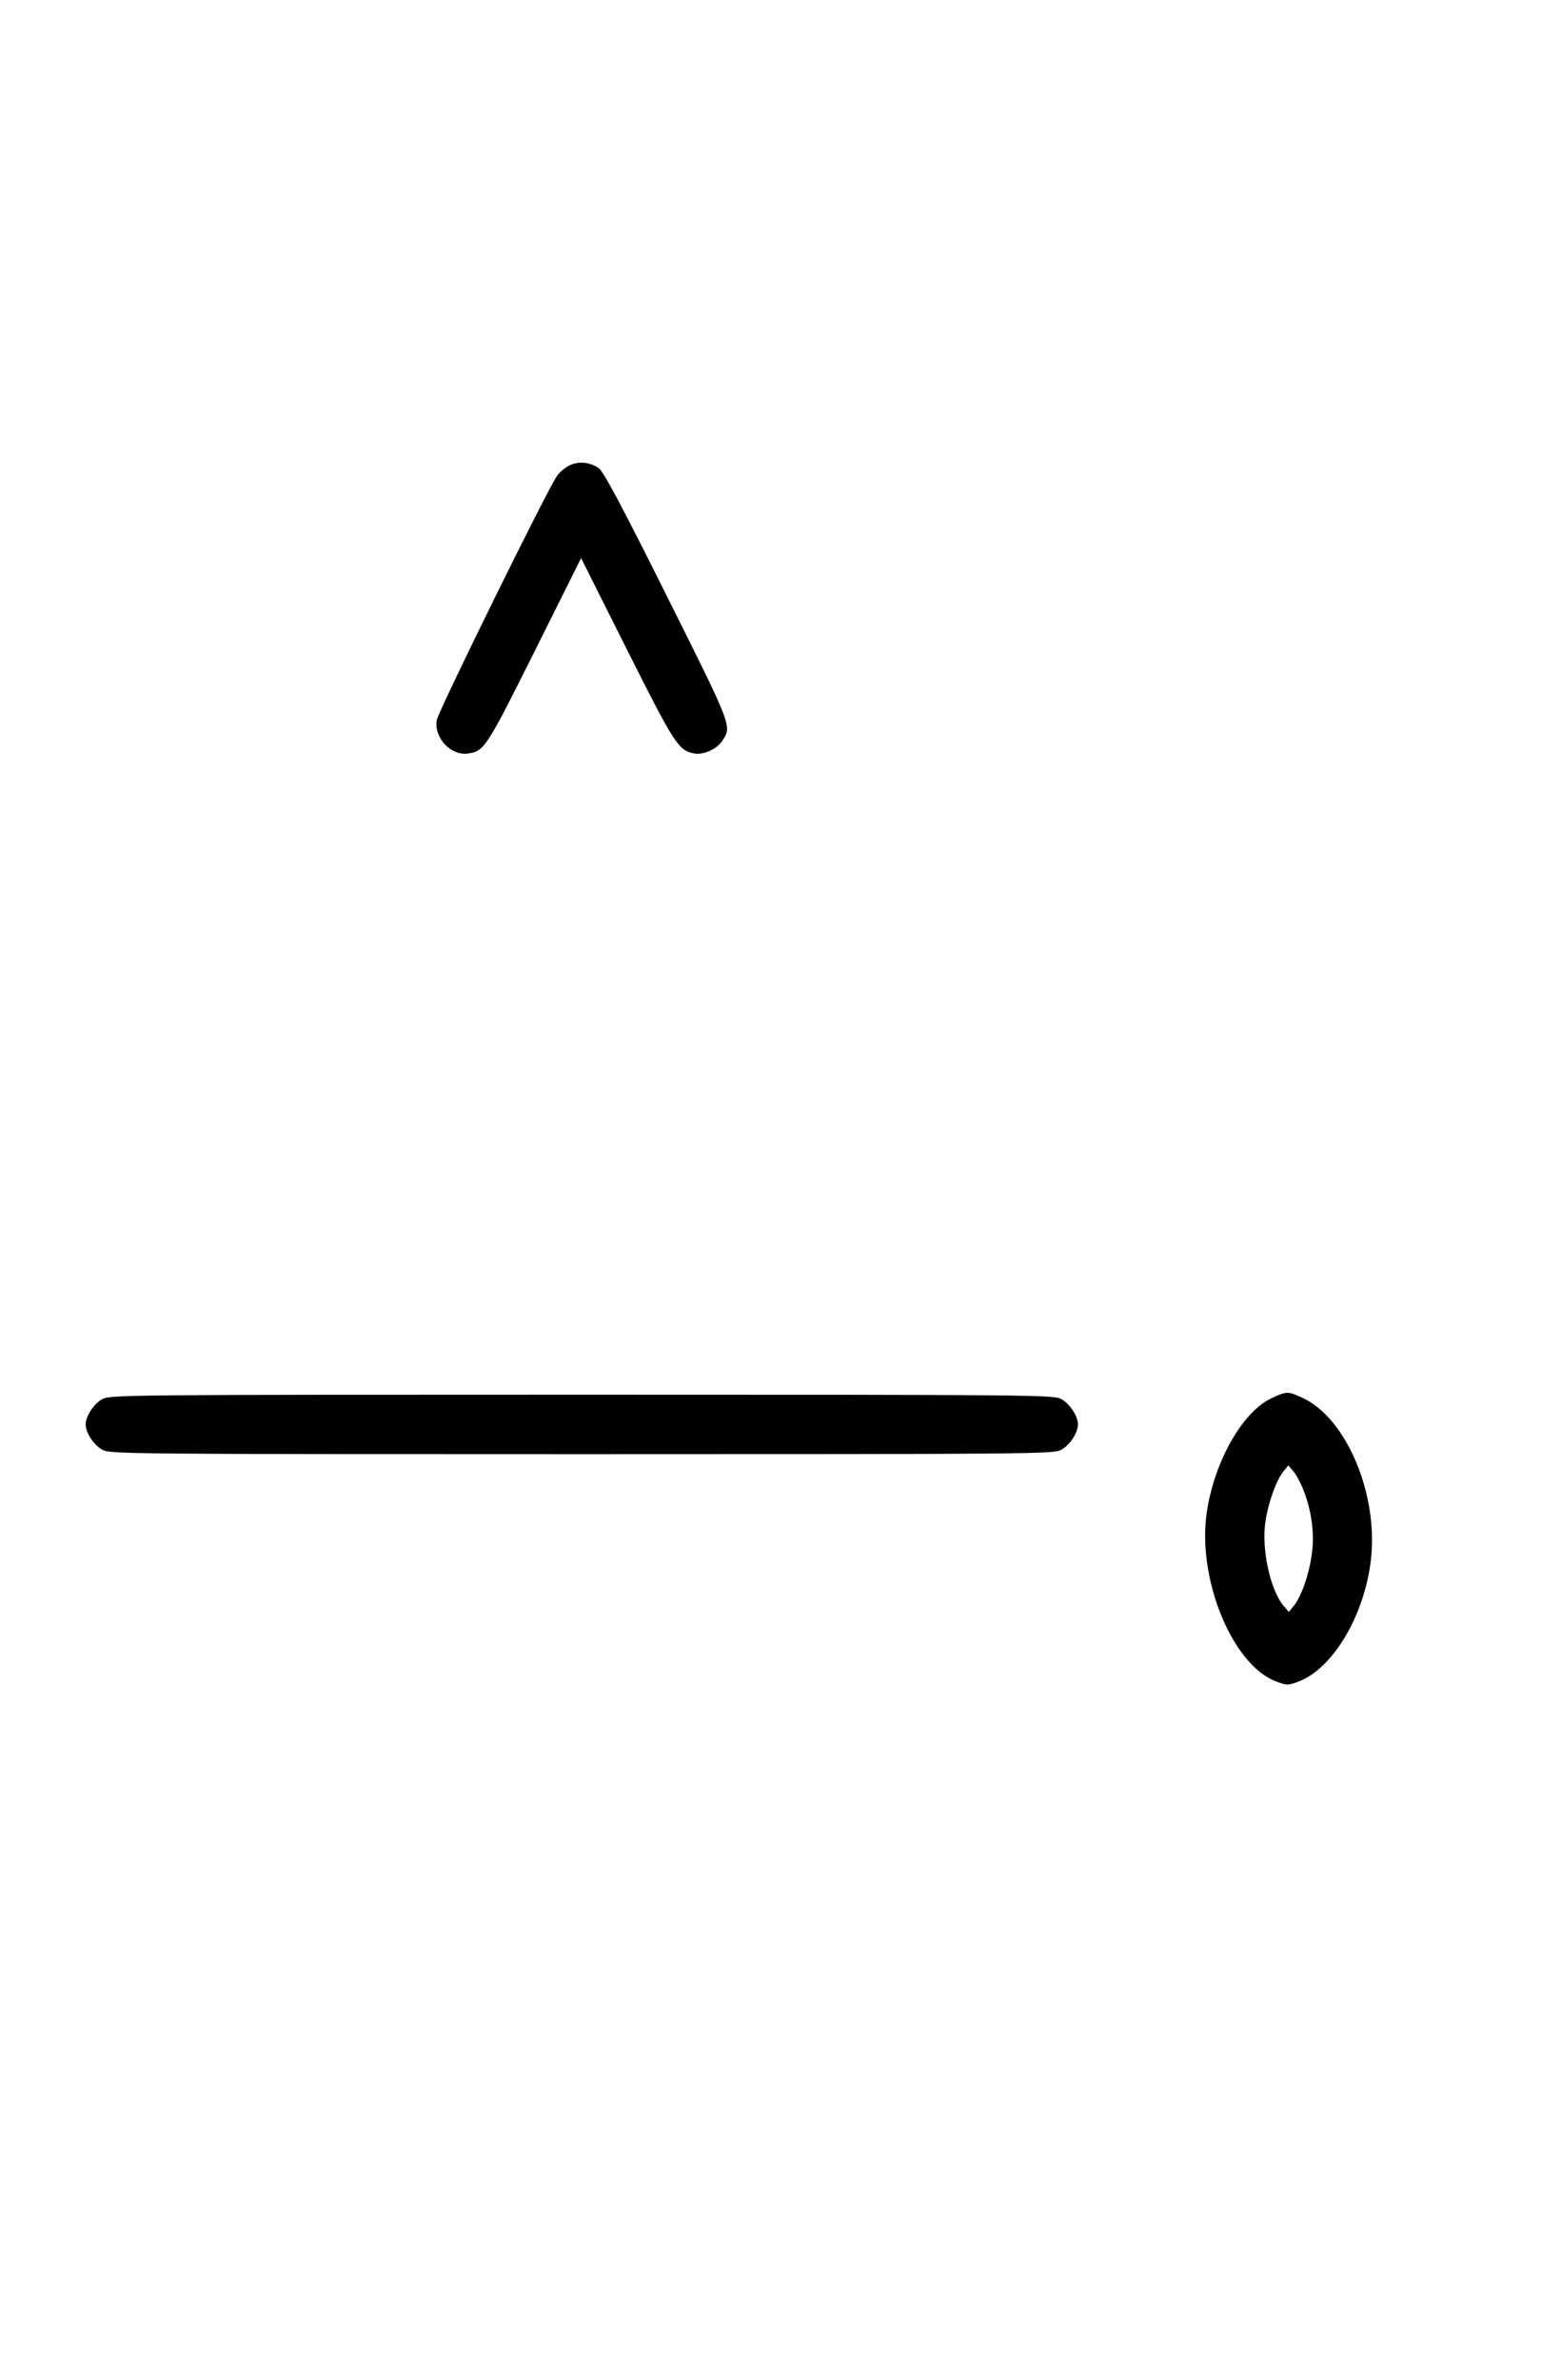 <?xml version="1.0" standalone="no"?>
<!DOCTYPE svg PUBLIC "-//W3C//DTD SVG 20010904//EN"
 "http://www.w3.org/TR/2001/REC-SVG-20010904/DTD/svg10.dtd">
<svg version="1.0" xmlns="http://www.w3.org/2000/svg"
 width="648pt" height="1000pt" viewBox="0 0 648 1000"
 preserveAspectRatio="xMidYMid meet">
<g transform="translate(0,1000) scale(0.1,-0.1)"
fill="#000000" stroke="none">
<path d="M2392 8044 c-18 -9 -41 -29 -51 -43 -40 -56 -501 -992 -506 -1028
-11 -74 61 -150 132 -139 68 10 76 22 280 430 l195 391 193 -385 c200 -398
216 -423 282 -436 39 -7 95 18 118 53 41 62 45 53 -233 609 -194 389 -267 525
-287 538 -39 25 -85 29 -123 10z"/>
<path d="M5345 4126 c-127 -58 -249 -280 -276 -497 -33 -278 114 -627 294
-694 45 -17 49 -17 95 0 143 55 276 277 303 511 32 274 -102 594 -286 680 -62
29 -68 29 -130 0z m135 -393 c33 -87 45 -182 32 -267 -11 -82 -43 -172 -74
-212 l-22 -27 -22 26 c-56 66 -94 240 -76 355 12 79 44 169 74 208 l22 27 22
-26 c12 -14 32 -52 44 -84z"/>
<path d="M431 4122 c-36 -19 -71 -72 -71 -107 0 -35 35 -88 71 -107 32 -17
115 -18 2014 -18 1899 0 1982 1 2014 18 36 19 71 72 71 107 0 35 -35 88 -71
107 -32 17 -115 18 -2014 18 -1899 0 -1982 -1 -2014 -18z"/>
</g>
</svg>
